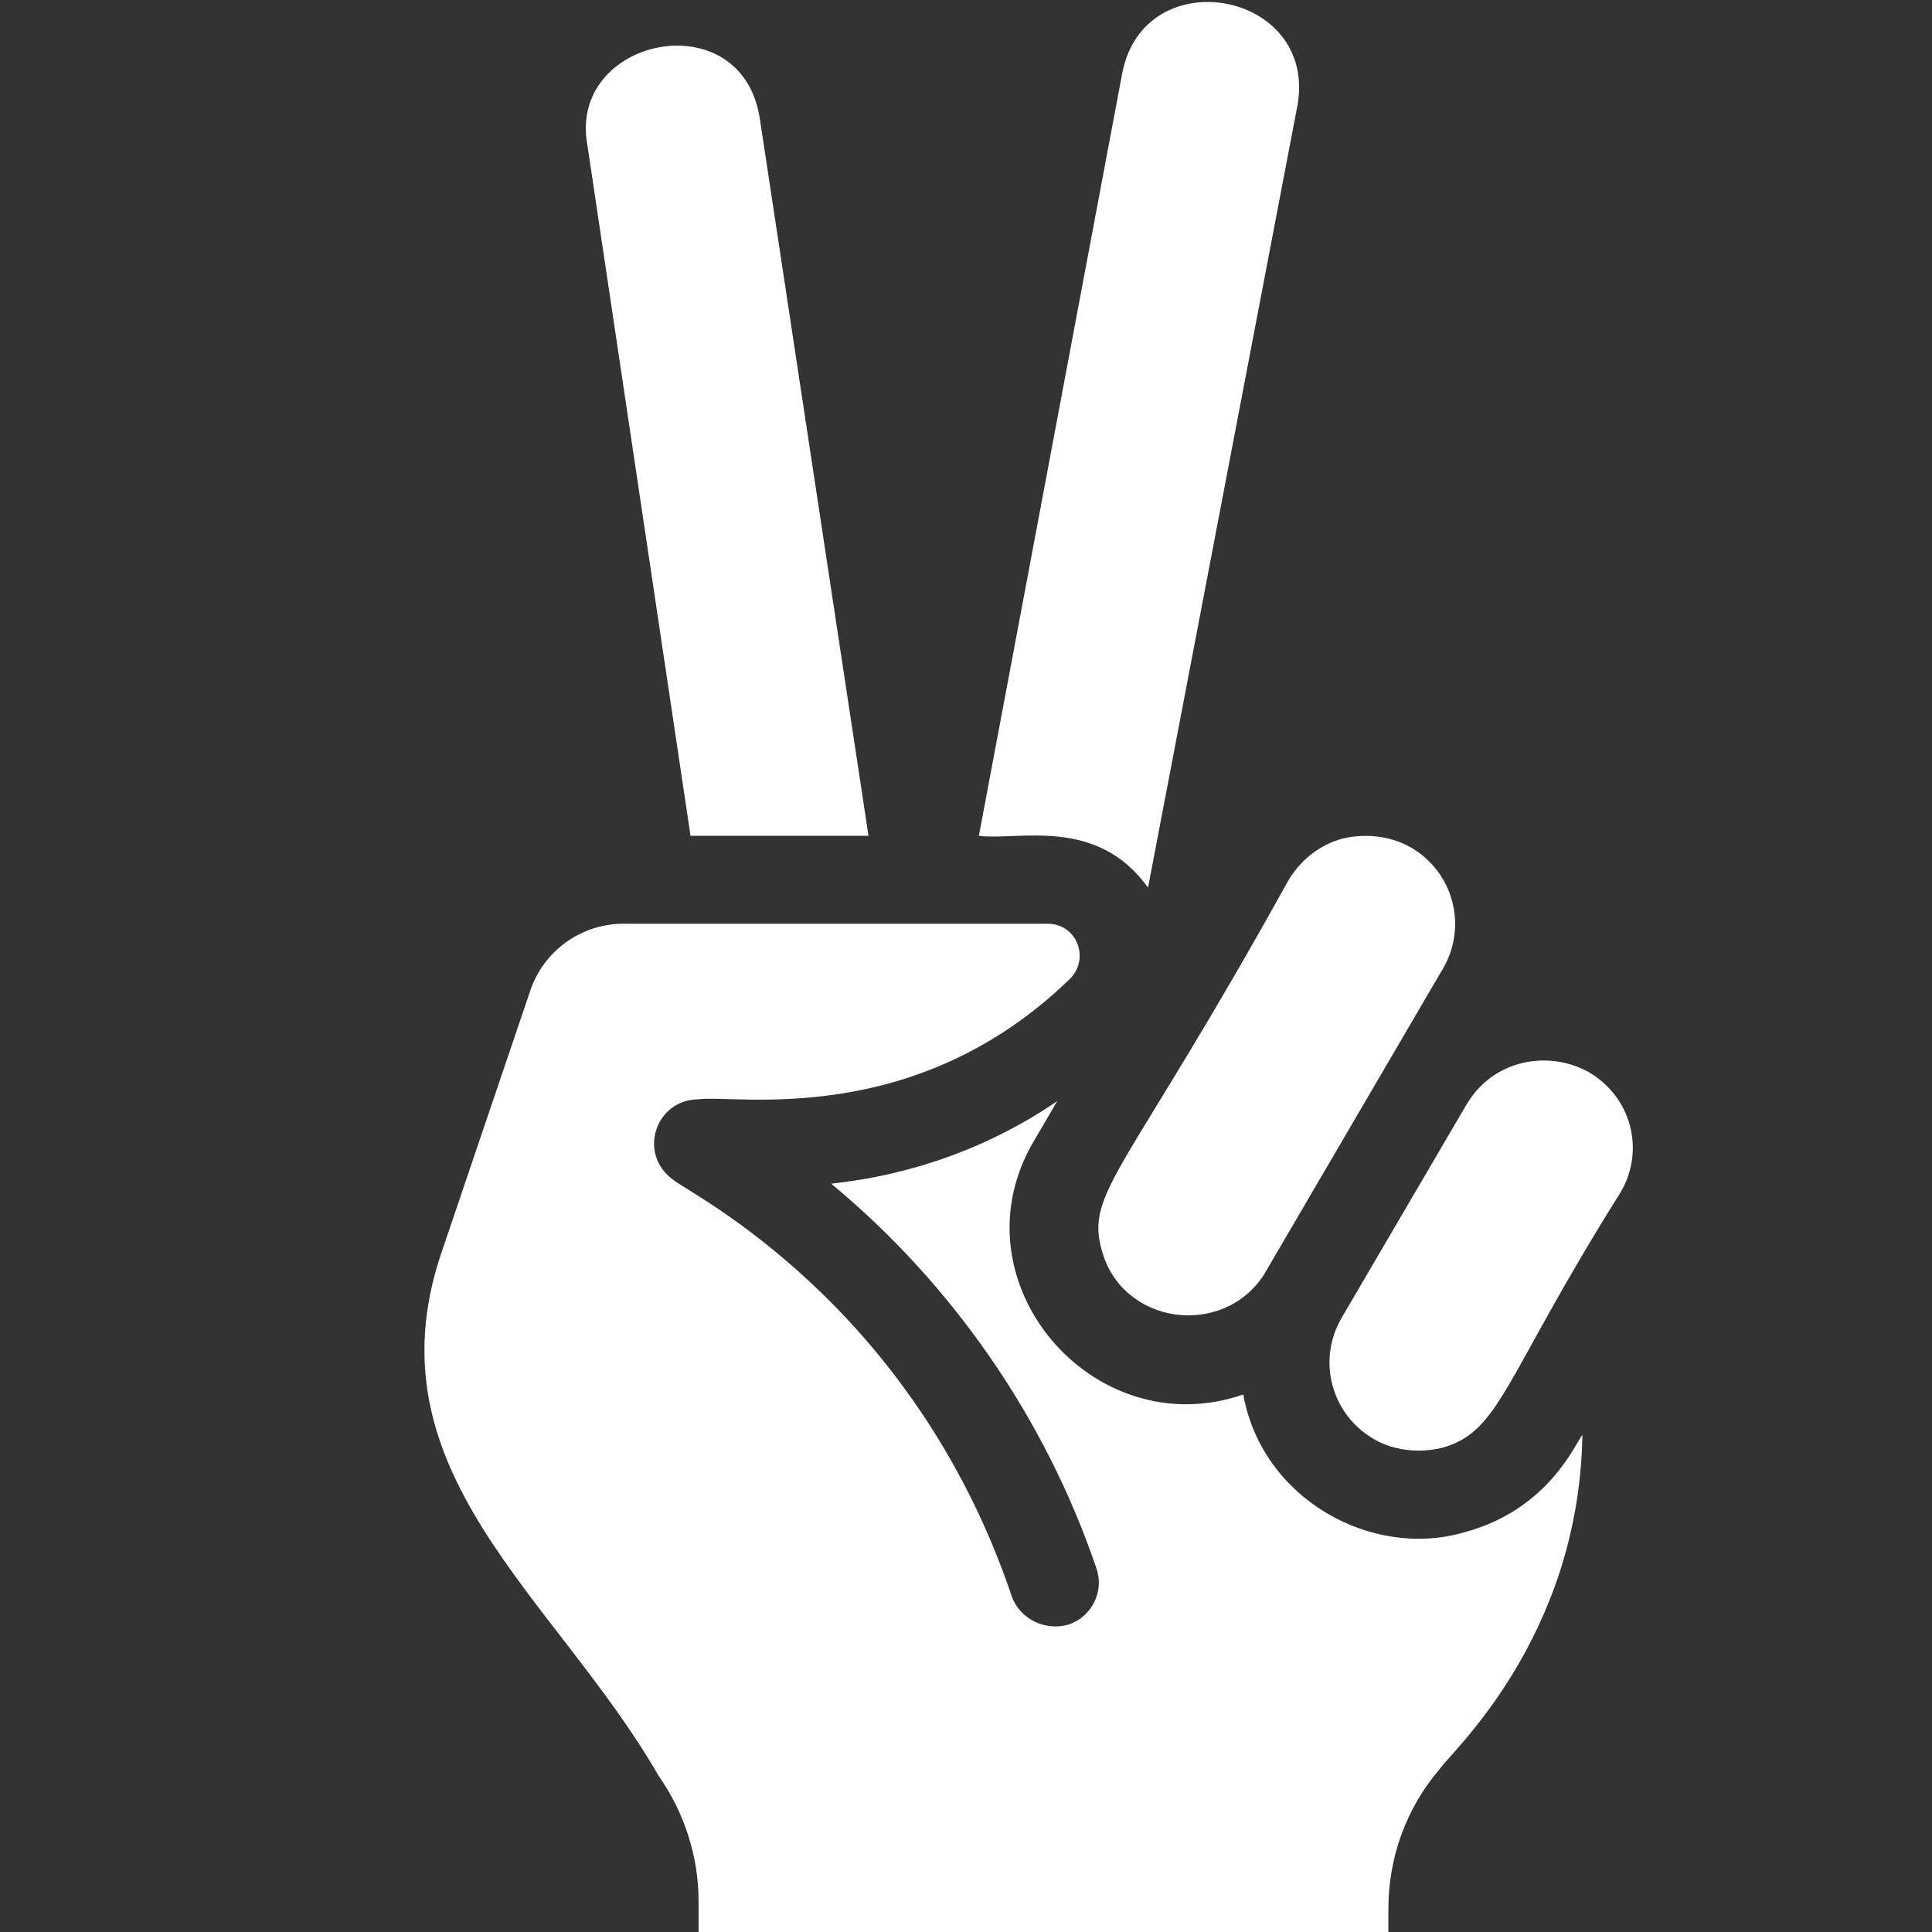 <?xml version="1.0"?>
<svg xmlns="http://www.w3.org/2000/svg" id="Bold" enable-background="new 0 0 24 24" height="512px" viewBox="0 0 24 24" width="512px" class=""><rect x="0" y="0" width="24" height="24" fill="#333333" stroke="none"/><g><path d="m10.789 10.384-1.349-8.902c-.217-1.472-2.387-1.022-2.144.316l1.282 8.585h2.211z" data-original="#000000" class="active-path" data-old_color="#000000" fill="#FFFFFF"/><path d="m13.94.914-1.78 9.469c.48.063 1.465-.249 2.101.644l1.857-9.72c.249-1.421-1.908-1.814-2.178-.393z" data-original="#000000" class="active-path" data-old_color="#000000" fill="#FFFFFF"/><path d="m17.523 10.525c-.254-.142-.553-.174-.84-.109-.287.076-.52.262-.674.513-2.018 3.642-2.53 3.87-2.322 4.604.253.927 1.499 1.091 2.012.305-.146.25 2.173-3.715 2.233-3.818.298-.524.121-1.189-.409-1.495z" data-original="#000000" class="active-path" data-old_color="#000000" fill="#FFFFFF"/><path d="m6.588 12.304-1.106 3.262c-.92 2.724 1.411 4.261 2.698 6.491.321.458.498 1.004.498 1.56v.404h8.569v-.305c0-.644.221-1.255.641-1.745.12-.19 1.728-1.617 1.769-4.146-.085.1-.418.931-1.471 1.211-1.145.332-2.506-.409-2.742-1.713-1.873.647-3.627-1.423-2.598-3.153l.287-.491c-.829.567-1.791.916-2.808 1.025 1.515 1.255 2.665 2.924 3.295 4.778.1.284-.055.6-.343.698-.287.087-.608-.065-.708-.349-1.236-3.658-4.034-5.02-4.201-5.171-.457-.325-.222-1.004.31-1.004.442-.065 2.681.388 4.622-1.505.237-.25.078-.676-.287-.676h-5.264c-.531-.001-.995.338-1.161.829z" data-original="#000000" class="active-path" data-old_color="#000000" fill="#FFFFFF"/><path d="m17.069 17.878c.166.098.365.142.553.142.1 0 .188-.011.287-.033.735-.203.759-.845 2.222-3.175.31-.524.133-1.189-.398-1.495-.486-.27-1.176-.169-1.515.404.062-.107-.518.884-1.559 2.662-.297.524-.12 1.19.41 1.495z" data-original="#000000" class="active-path" data-old_color="#000000" fill="#FFFFFF"/></g> </svg>
